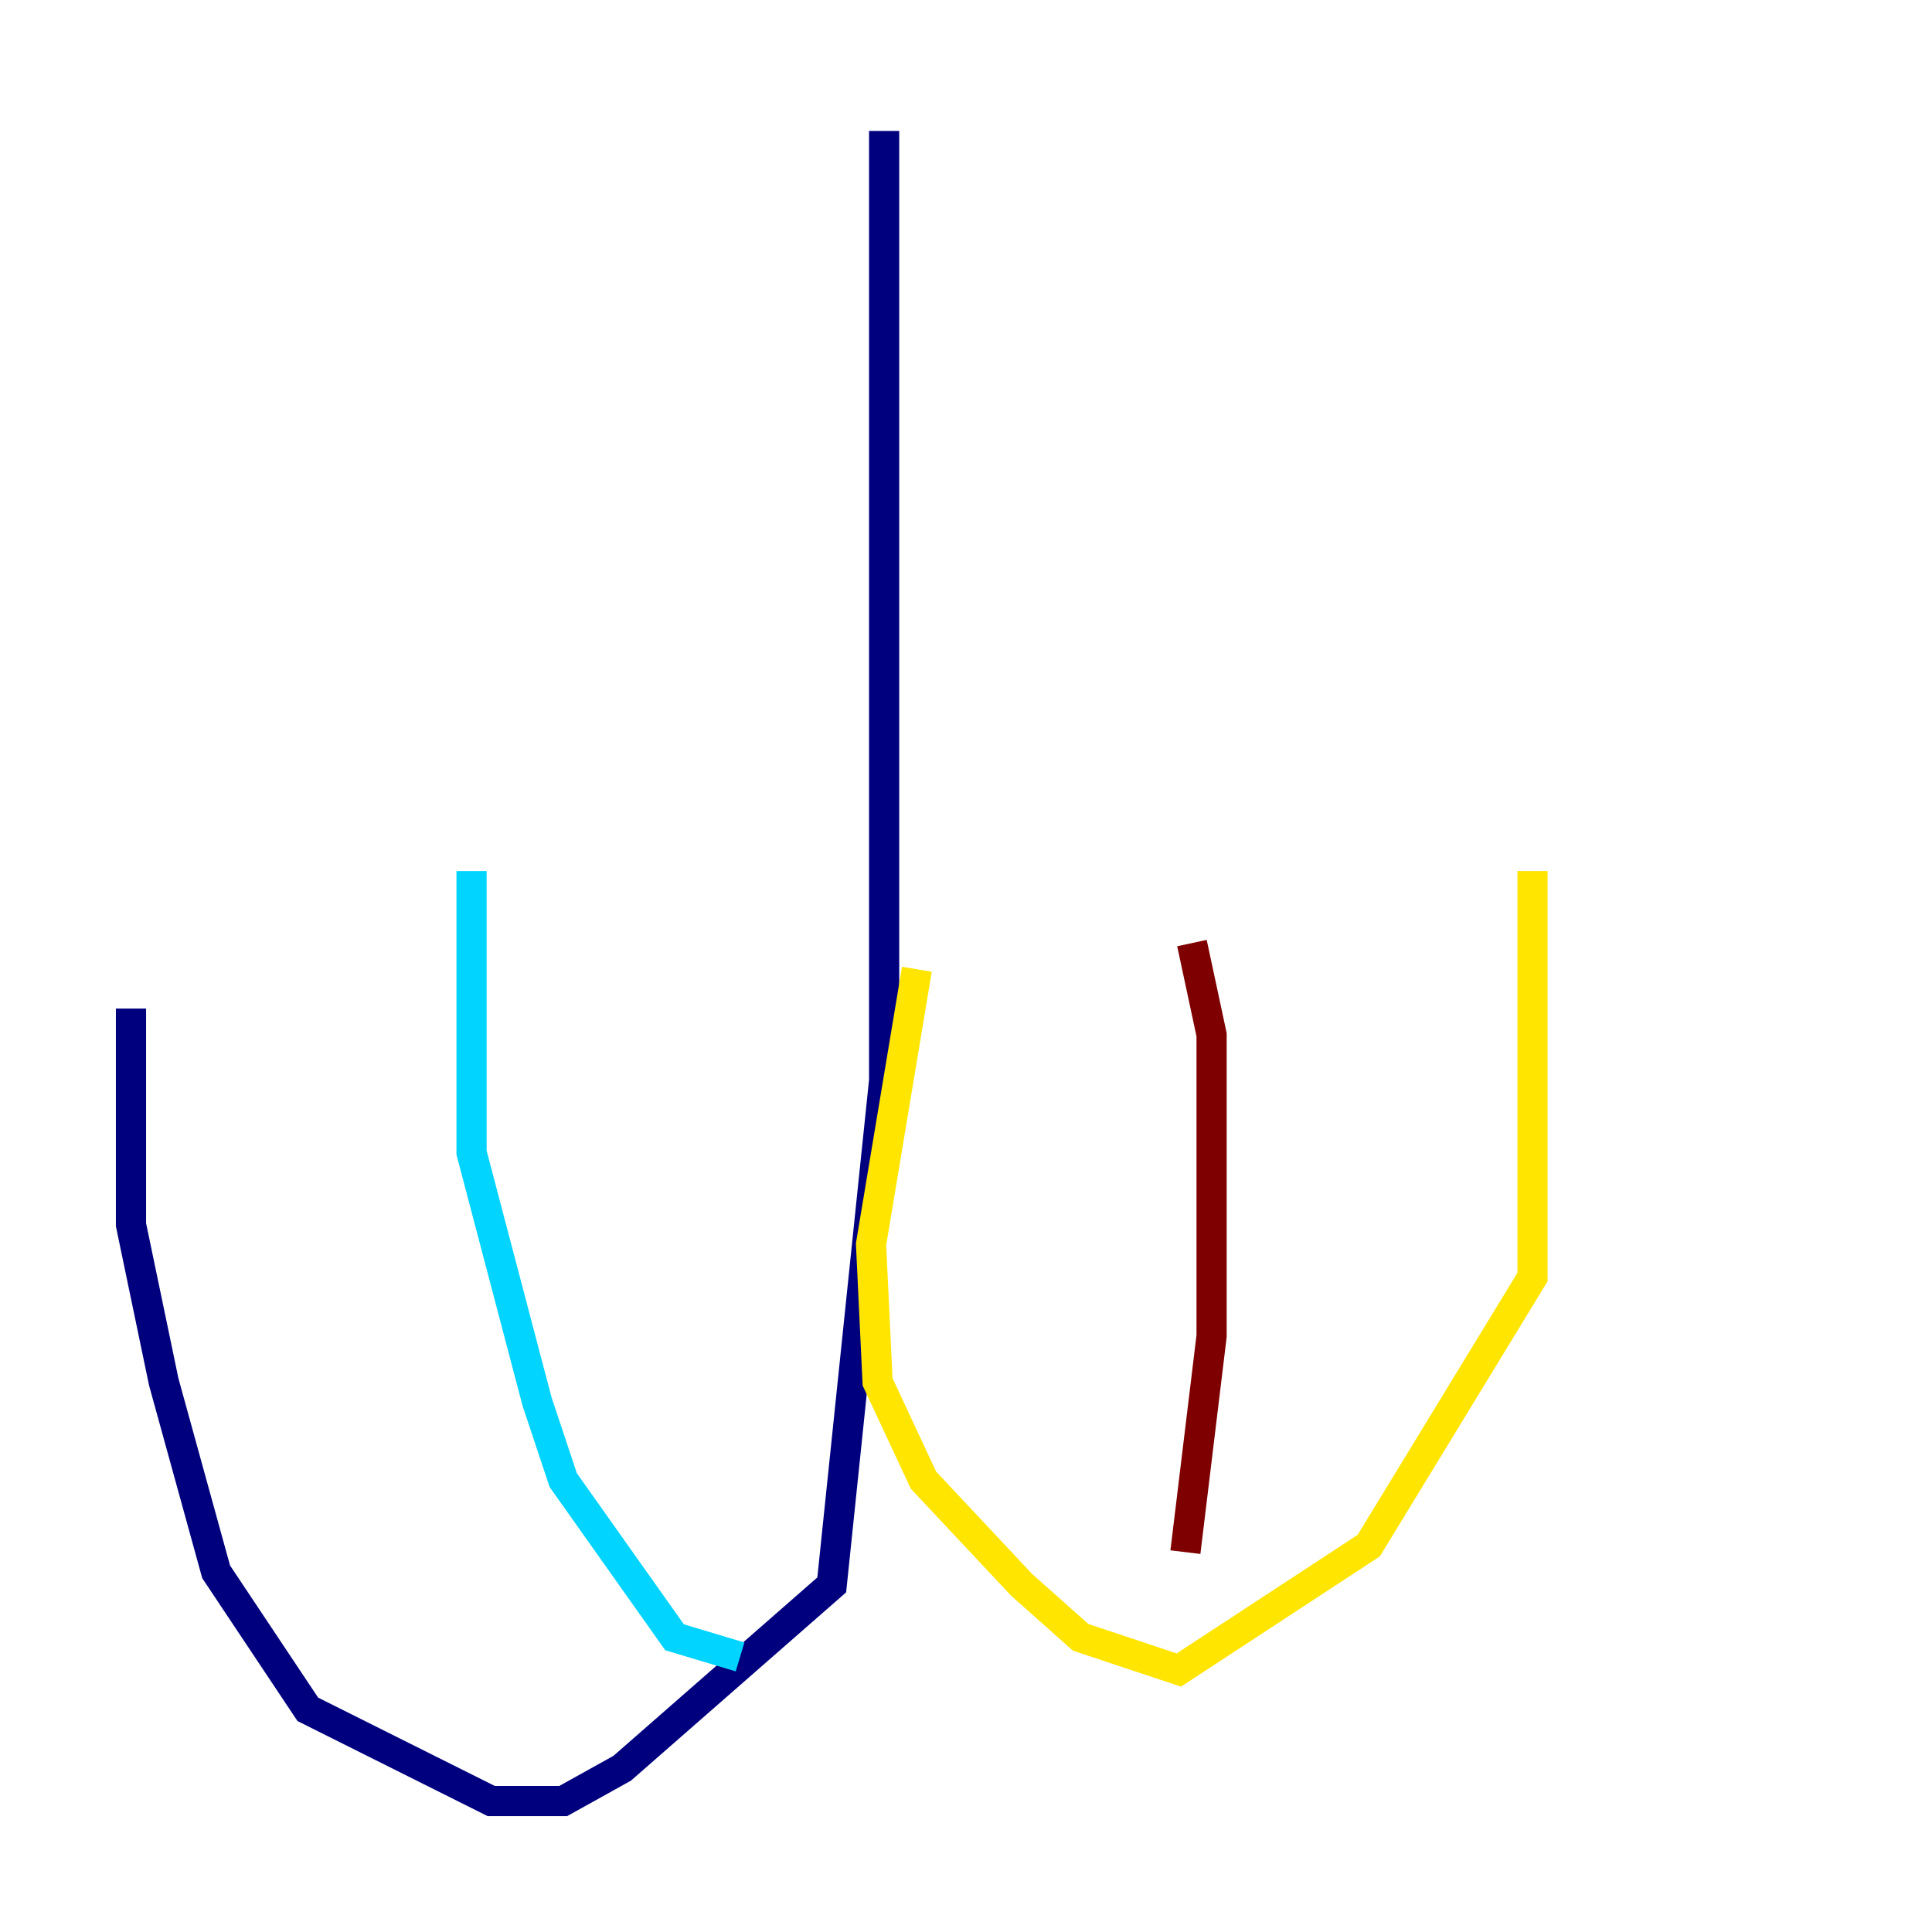 <?xml version="1.0" encoding="utf-8" ?>
<svg baseProfile="tiny" height="128" version="1.2" viewBox="0,0,128,128" width="128" xmlns="http://www.w3.org/2000/svg" xmlns:ev="http://www.w3.org/2001/xml-events" xmlns:xlink="http://www.w3.org/1999/xlink"><defs /><polyline fill="none" points="58.576,8.678 58.576,71.593 55.105,105.003 41.22,117.153 37.315,119.322 32.542,119.322 20.393,113.248 14.319,104.136 10.848,91.552 8.678,81.139 8.678,66.82" stroke="#00007f" stroke-width="2" /><polyline fill="none" points="49.031,109.776 44.691,108.475 37.315,98.061 35.58,92.854 31.241,76.366 31.241,57.709" stroke="#00d4ff" stroke-width="2" /><polyline fill="none" points="60.746,64.217 57.709,82.441 58.142,91.552 61.18,98.061 67.688,105.003 71.593,108.475 78.102,110.644 90.685,102.4 101.532,84.61 101.532,57.709" stroke="#ffe500" stroke-width="2" /><polyline fill="none" points="78.536,102.834 80.271,88.515 80.271,68.556 78.969,62.481" stroke="#7f0000" stroke-width="2" /></svg>